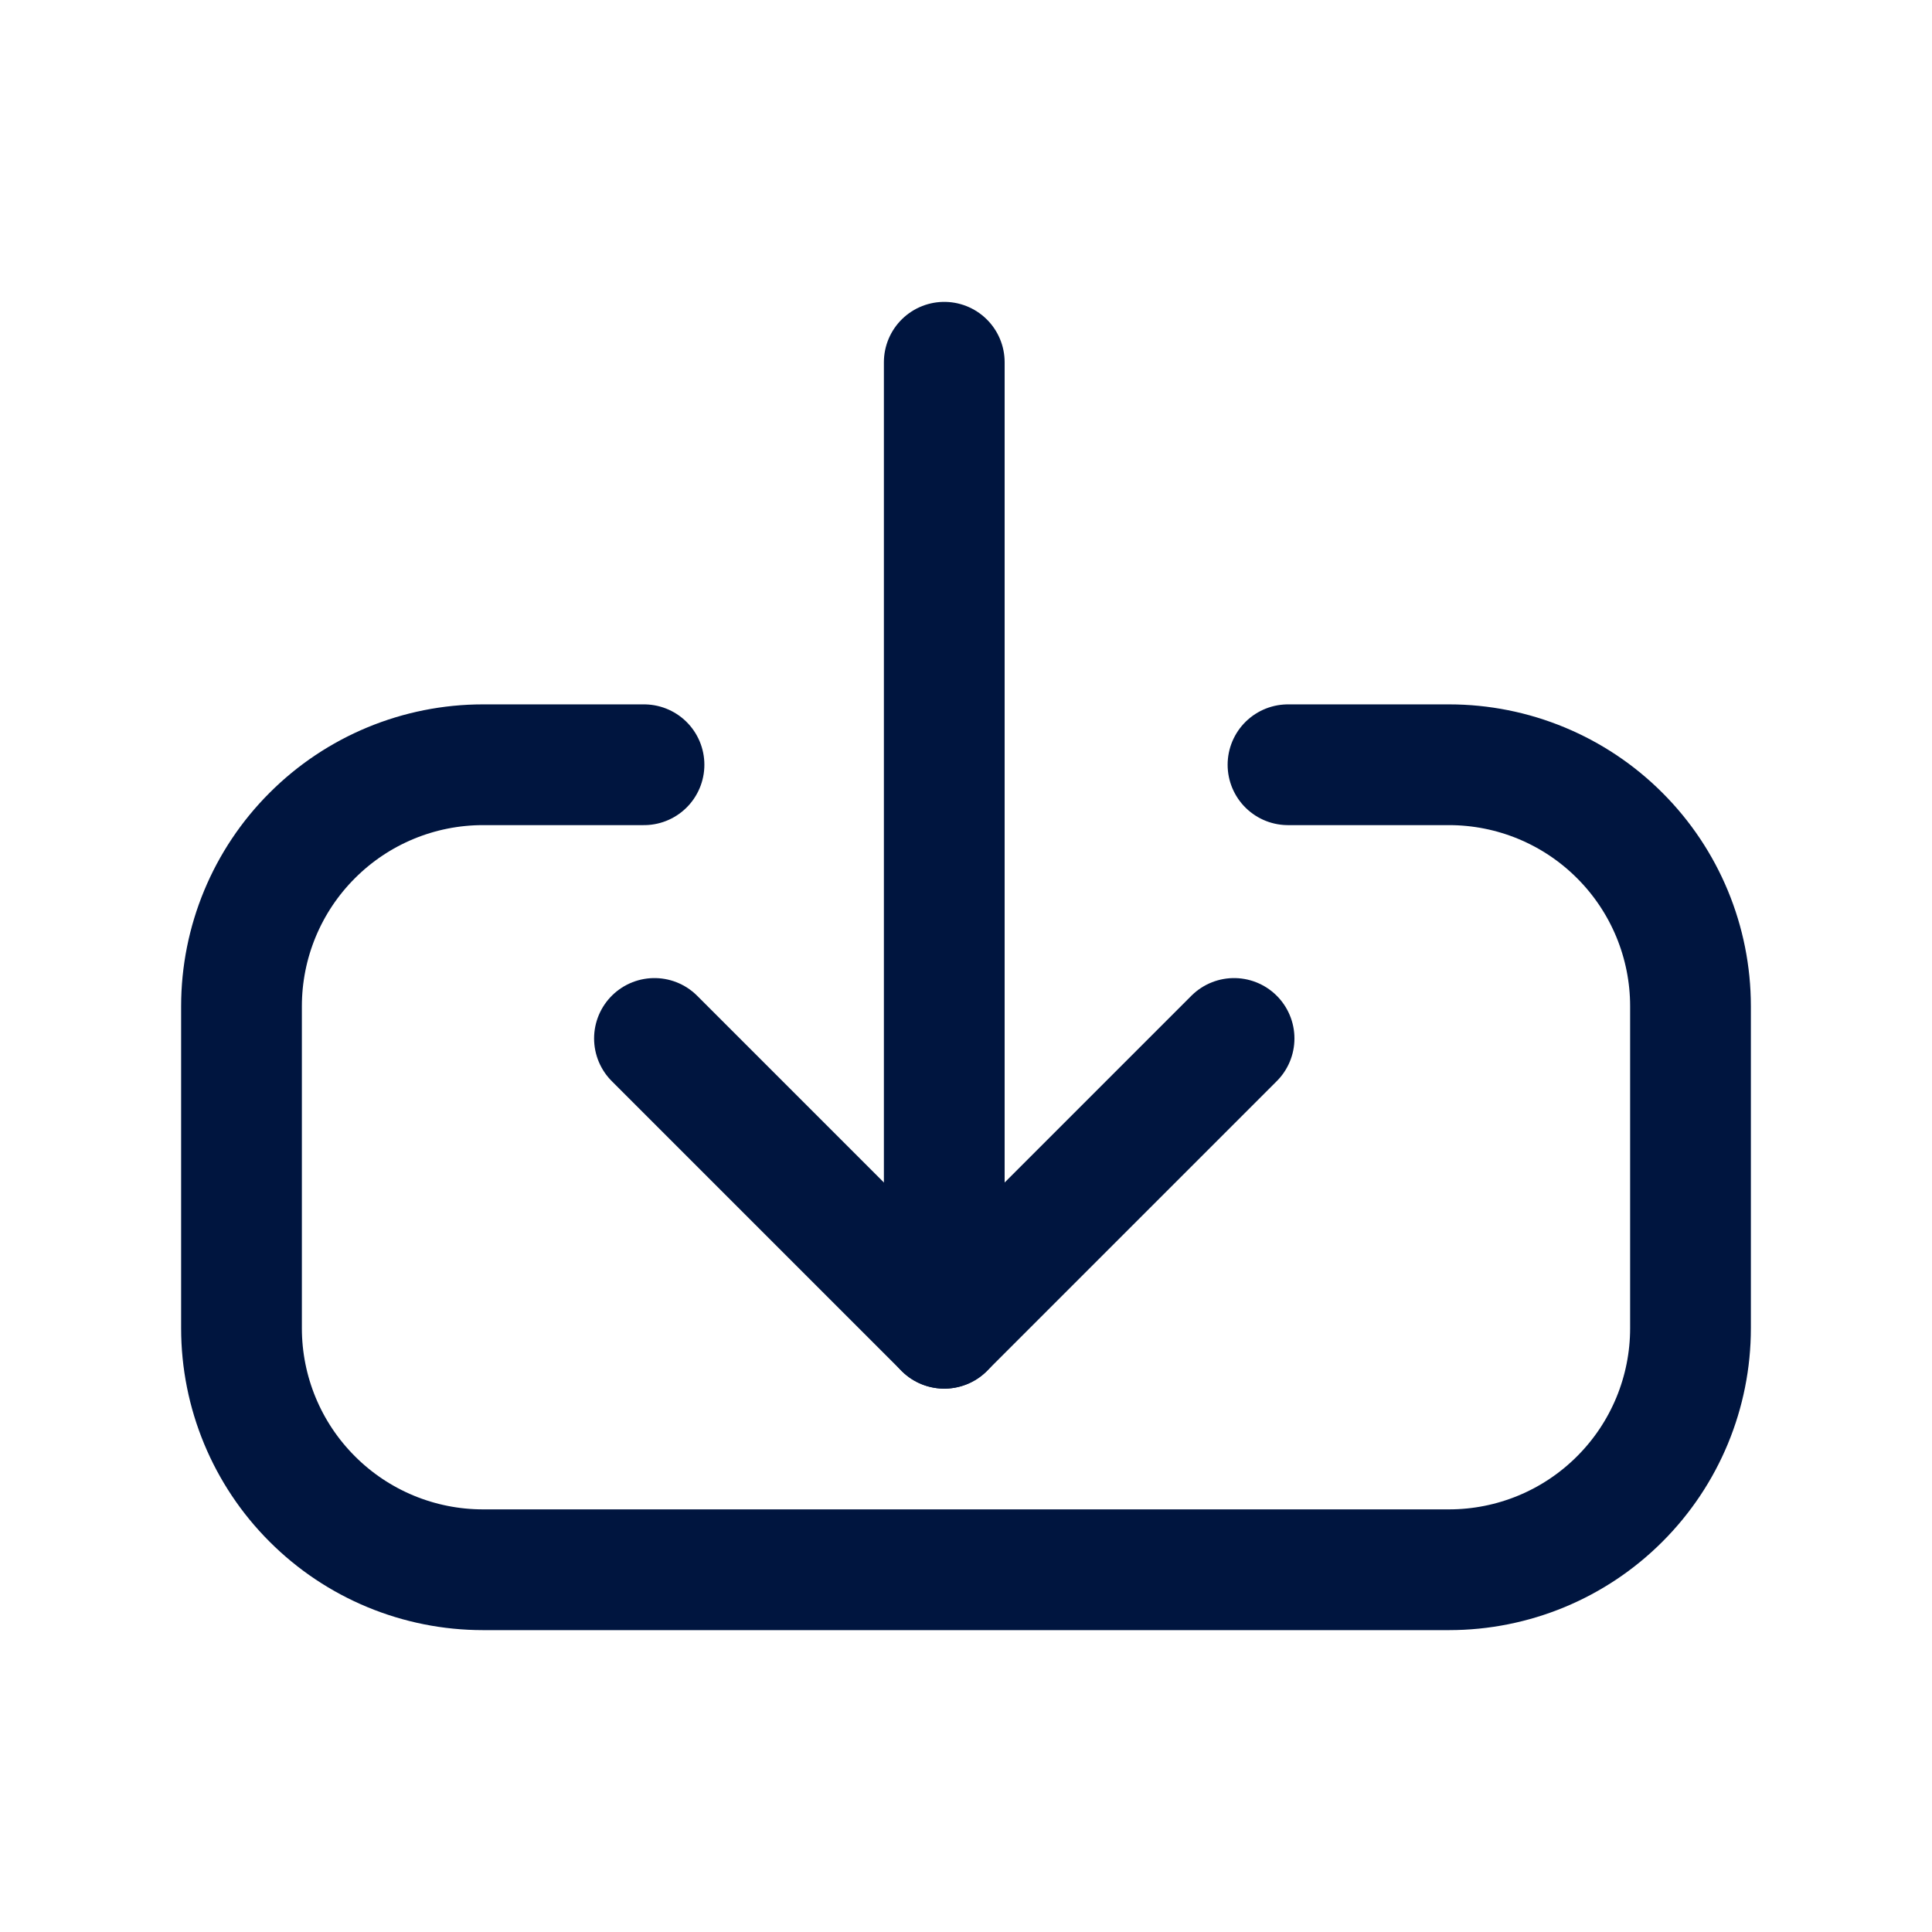 <svg width="24" height="24" viewBox="0 0 24 24" fill="none" xmlns="http://www.w3.org/2000/svg">
<g id="Login-Vertical">
<path id="Vector" d="M16 9.5H18C18.796 9.5 19.559 9.816 20.121 10.379C20.684 10.941 21 11.704 21 12.5V16.5C21 17.296 20.684 18.059 20.121 18.621C19.559 19.184 18.796 19.5 18 19.5H6C5.204 19.5 4.441 19.184 3.879 18.621C3.316 18.059 3 17.296 3 16.5V12.5C3 11.704 3.316 10.941 3.879 10.379C4.441 9.816 5.204 9.5 6 9.5H8" stroke="#00153F" stroke-width="1.5" stroke-linecap="round" stroke-linejoin="round"/>
<path id="Vector_2" d="M11.73 16.5V4.5" stroke="#00153F" stroke-width="1.5" stroke-linecap="round" stroke-linejoin="round"/>
<path id="Vector_3" d="M15.33 12.9L11.73 16.5L8.13 12.9" stroke="#00153F" stroke-width="1.5" stroke-linecap="round" stroke-linejoin="round"/>
</g>
</svg>
